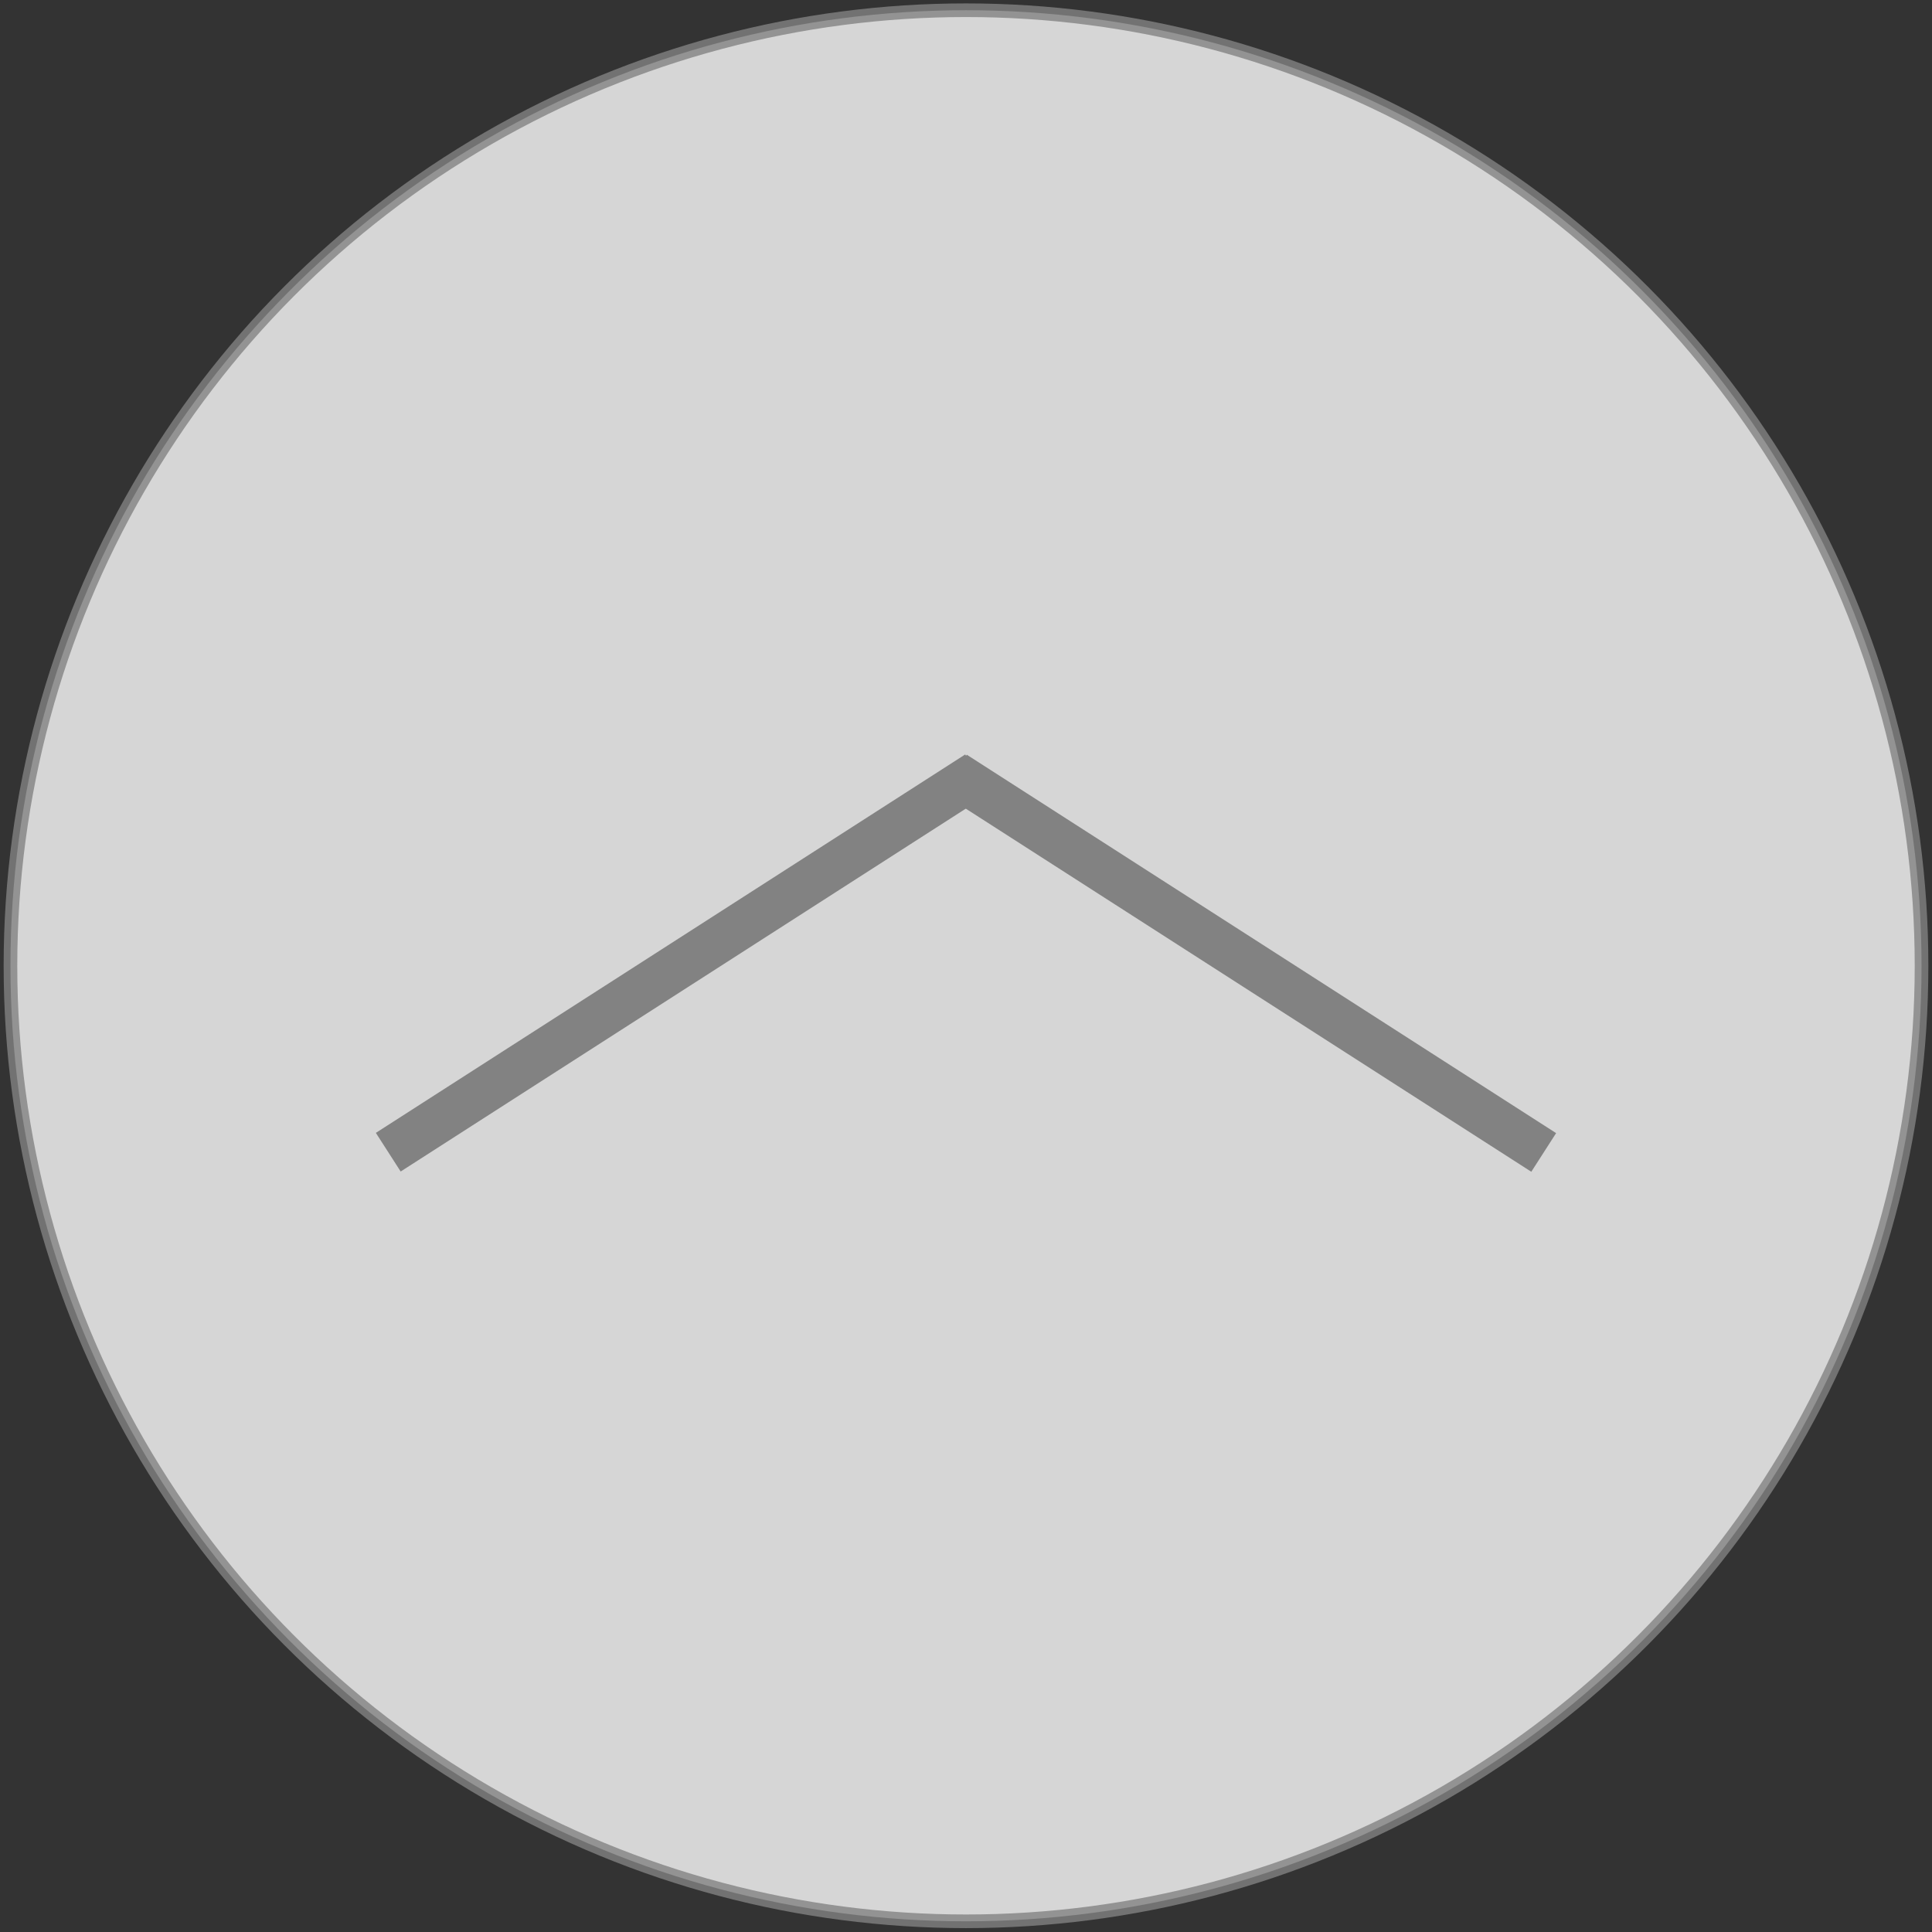 <?xml version="1.0" encoding="utf-8"?>
<!-- Generator: Adobe Illustrator 16.0.0, SVG Export Plug-In . SVG Version: 6.00 Build 0)  -->
<!DOCTYPE svg PUBLIC "-//W3C//DTD SVG 1.1//EN" "http://www.w3.org/Graphics/SVG/1.1/DTD/svg11.dtd">
<svg version="1.1" id="圖層_1" xmlns="http://www.w3.org/2000/svg" xmlns:xlink="http://www.w3.org/1999/xlink" x="0px" y="0px"
	 width="566.93px" height="566.93px" viewBox="0 0 566.93 566.93" enable-background="new 0 0 566.93 566.93" xml:space="preserve">
<rect x="0" y="0" width="566.93" height="566.93" fill="#333333" stroke="none"/>
<circle opacity="0.8" fill="#FFFFFF" stroke="#828282" stroke-width="4" stroke-miterlimit="10" enable-background="new    " cx="283.465" cy="283.395" r="280.395"/>
<g>
	
		<rect x="193.692" y="179.568" transform="matrix(-0.54 -0.841 0.841 -0.54 71.149 603.632)" fill="#828282" width="13.481" height="205.633"/>
	
		<rect x="263.668" y="275.651" transform="matrix(-0.841 -0.54 0.54 -0.841 522.242 718.046)" fill="#828282" width="205.634" height="13.481"/>
</g>
</svg>
